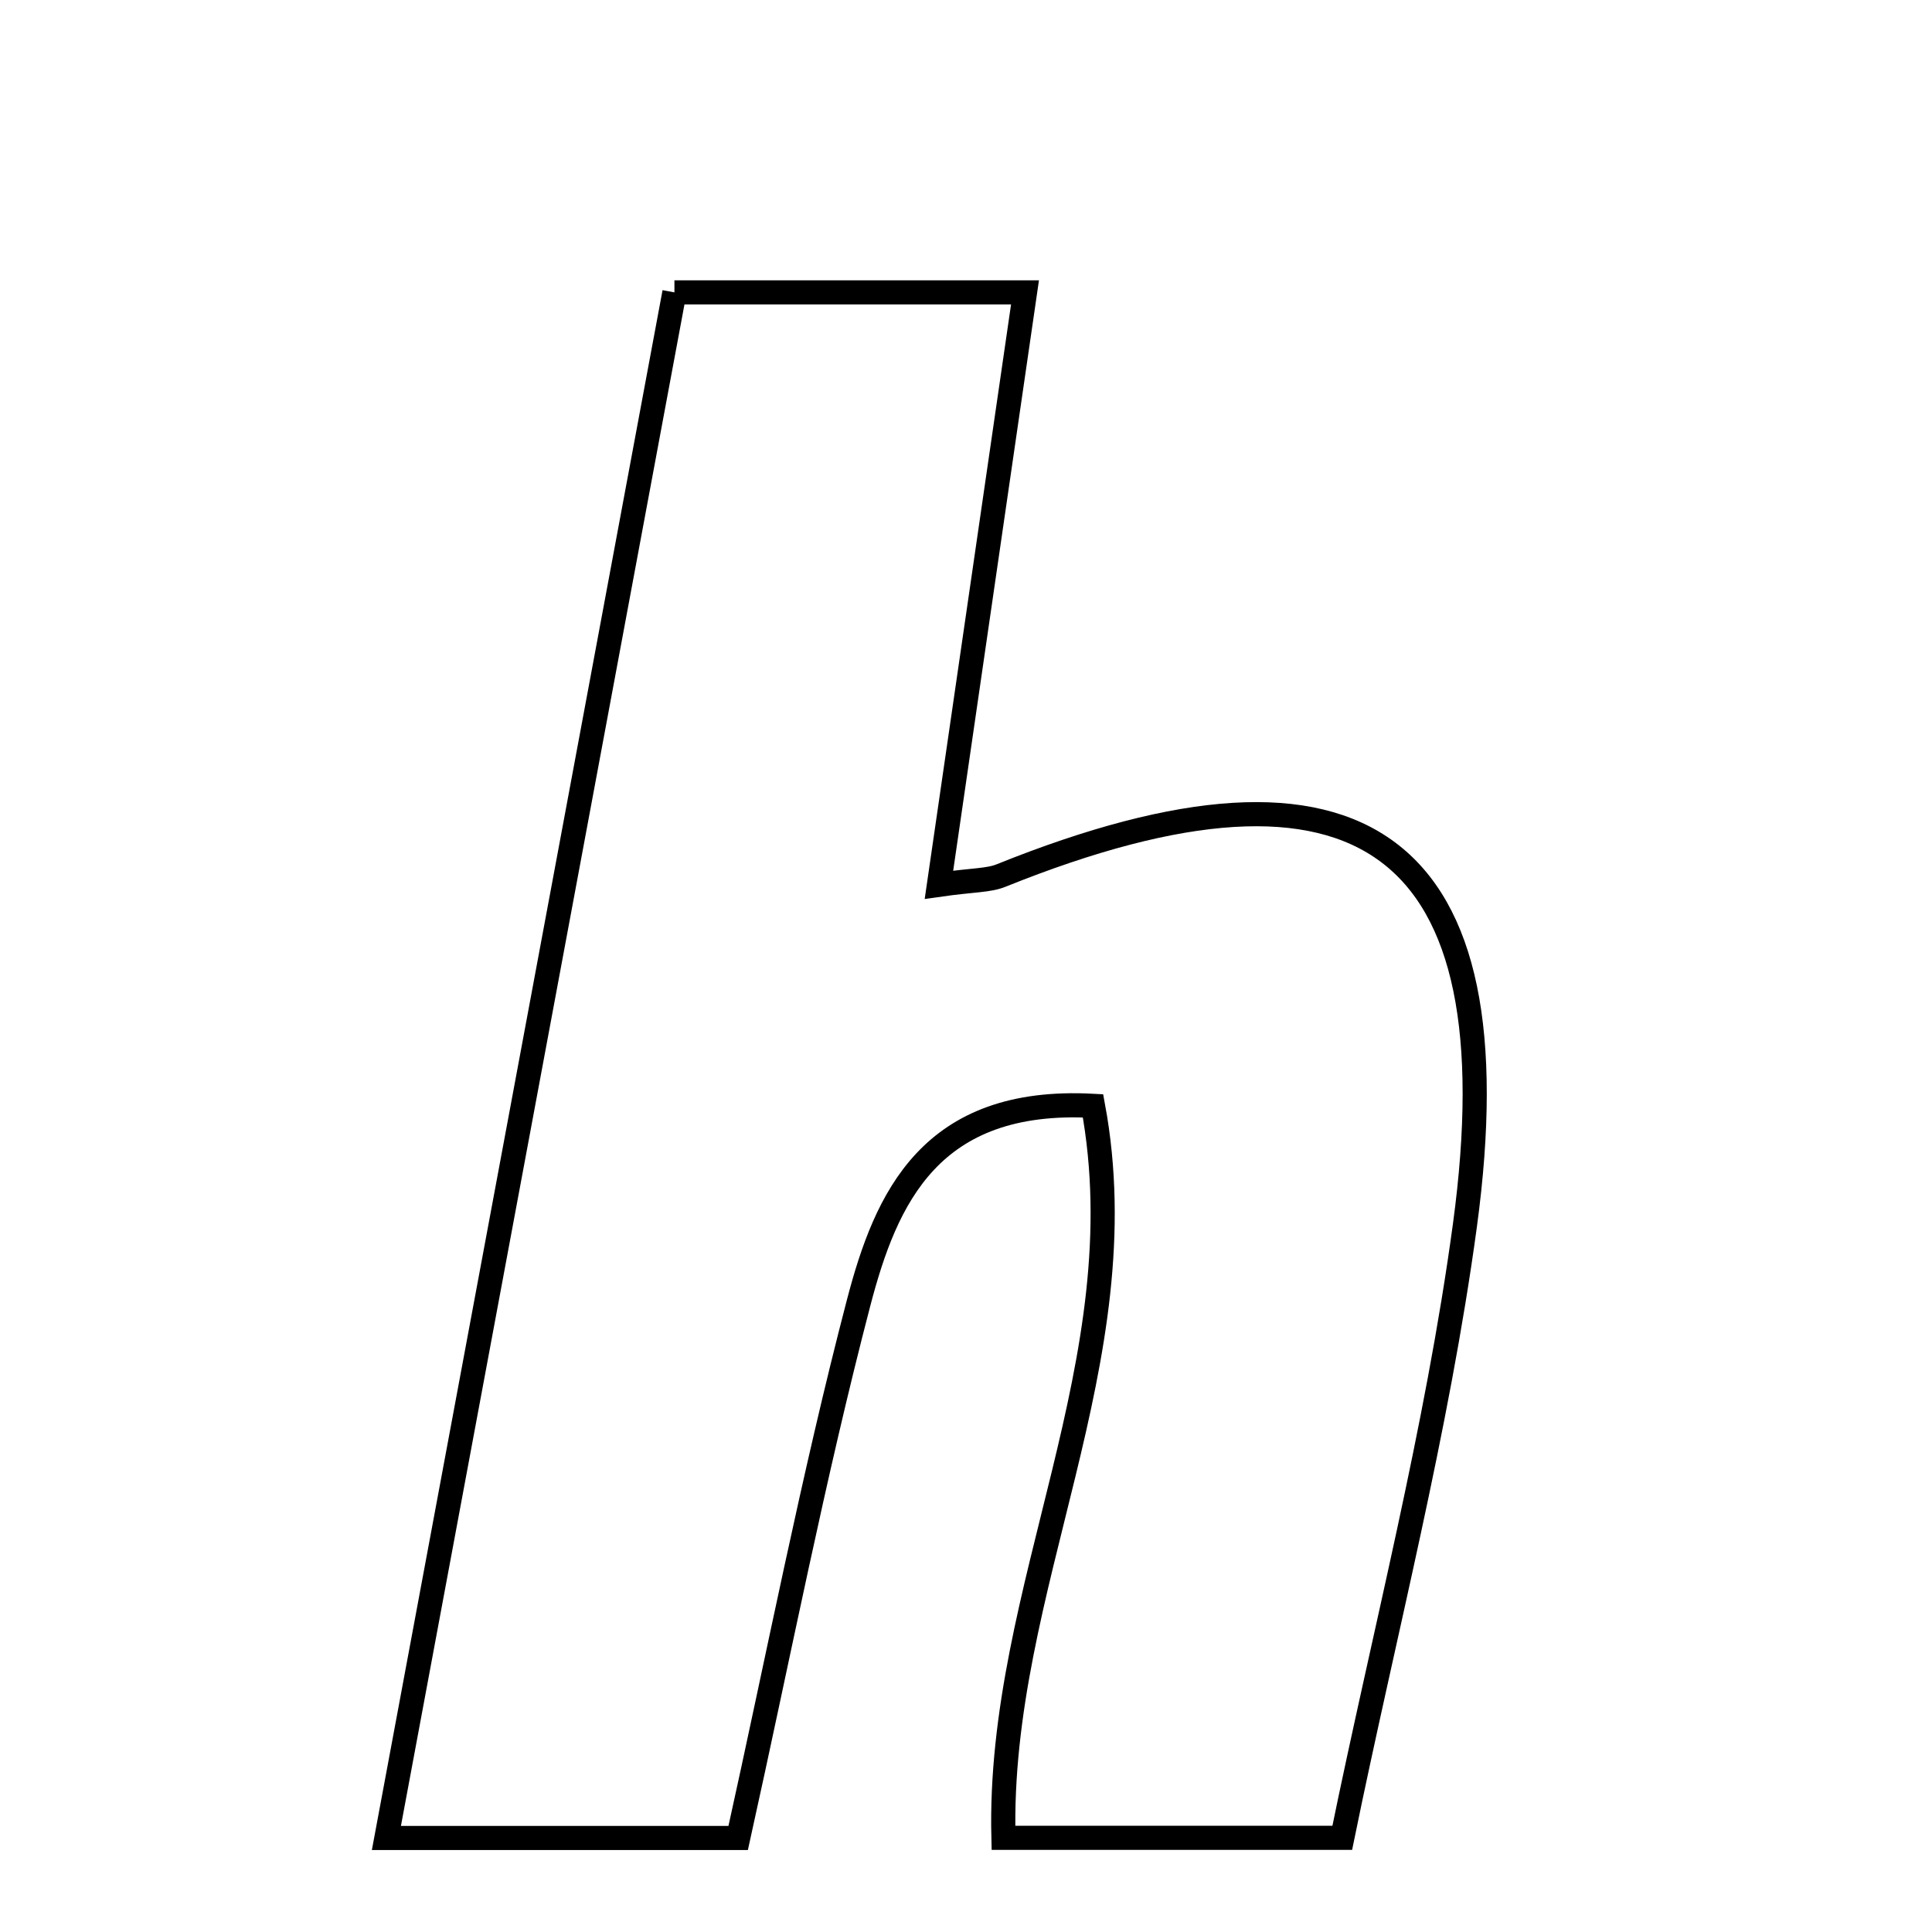 <svg xmlns="http://www.w3.org/2000/svg" viewBox="0.0 0.0 24.0 24.0" height="200px" width="200px"><path fill="none" stroke="black" stroke-width=".3" stroke-opacity="1.0"  filling="0" d="M8.378 3.632 C9.831 3.632 11.144 3.632 12.733 3.632 C12.376 6.088 12.025 8.506 11.664 10.991 C12.09 10.93 12.278 10.94 12.436 10.876 C16.923 9.069 18.842 10.46 18.198 15.219 C17.851 17.778 17.192 20.295 16.674 22.83 C15.11 22.83 13.786 22.83 12.465 22.83 C12.388 19.717 14.167 16.913 13.578 13.737 C11.557 13.628 11.006 14.882 10.666 16.184 C10.101 18.348 9.676 20.548 9.17 22.832 C7.74 22.832 6.426 22.832 4.8 22.832 C6.02 16.29 7.188 10.02 8.378 3.632"></path></svg>